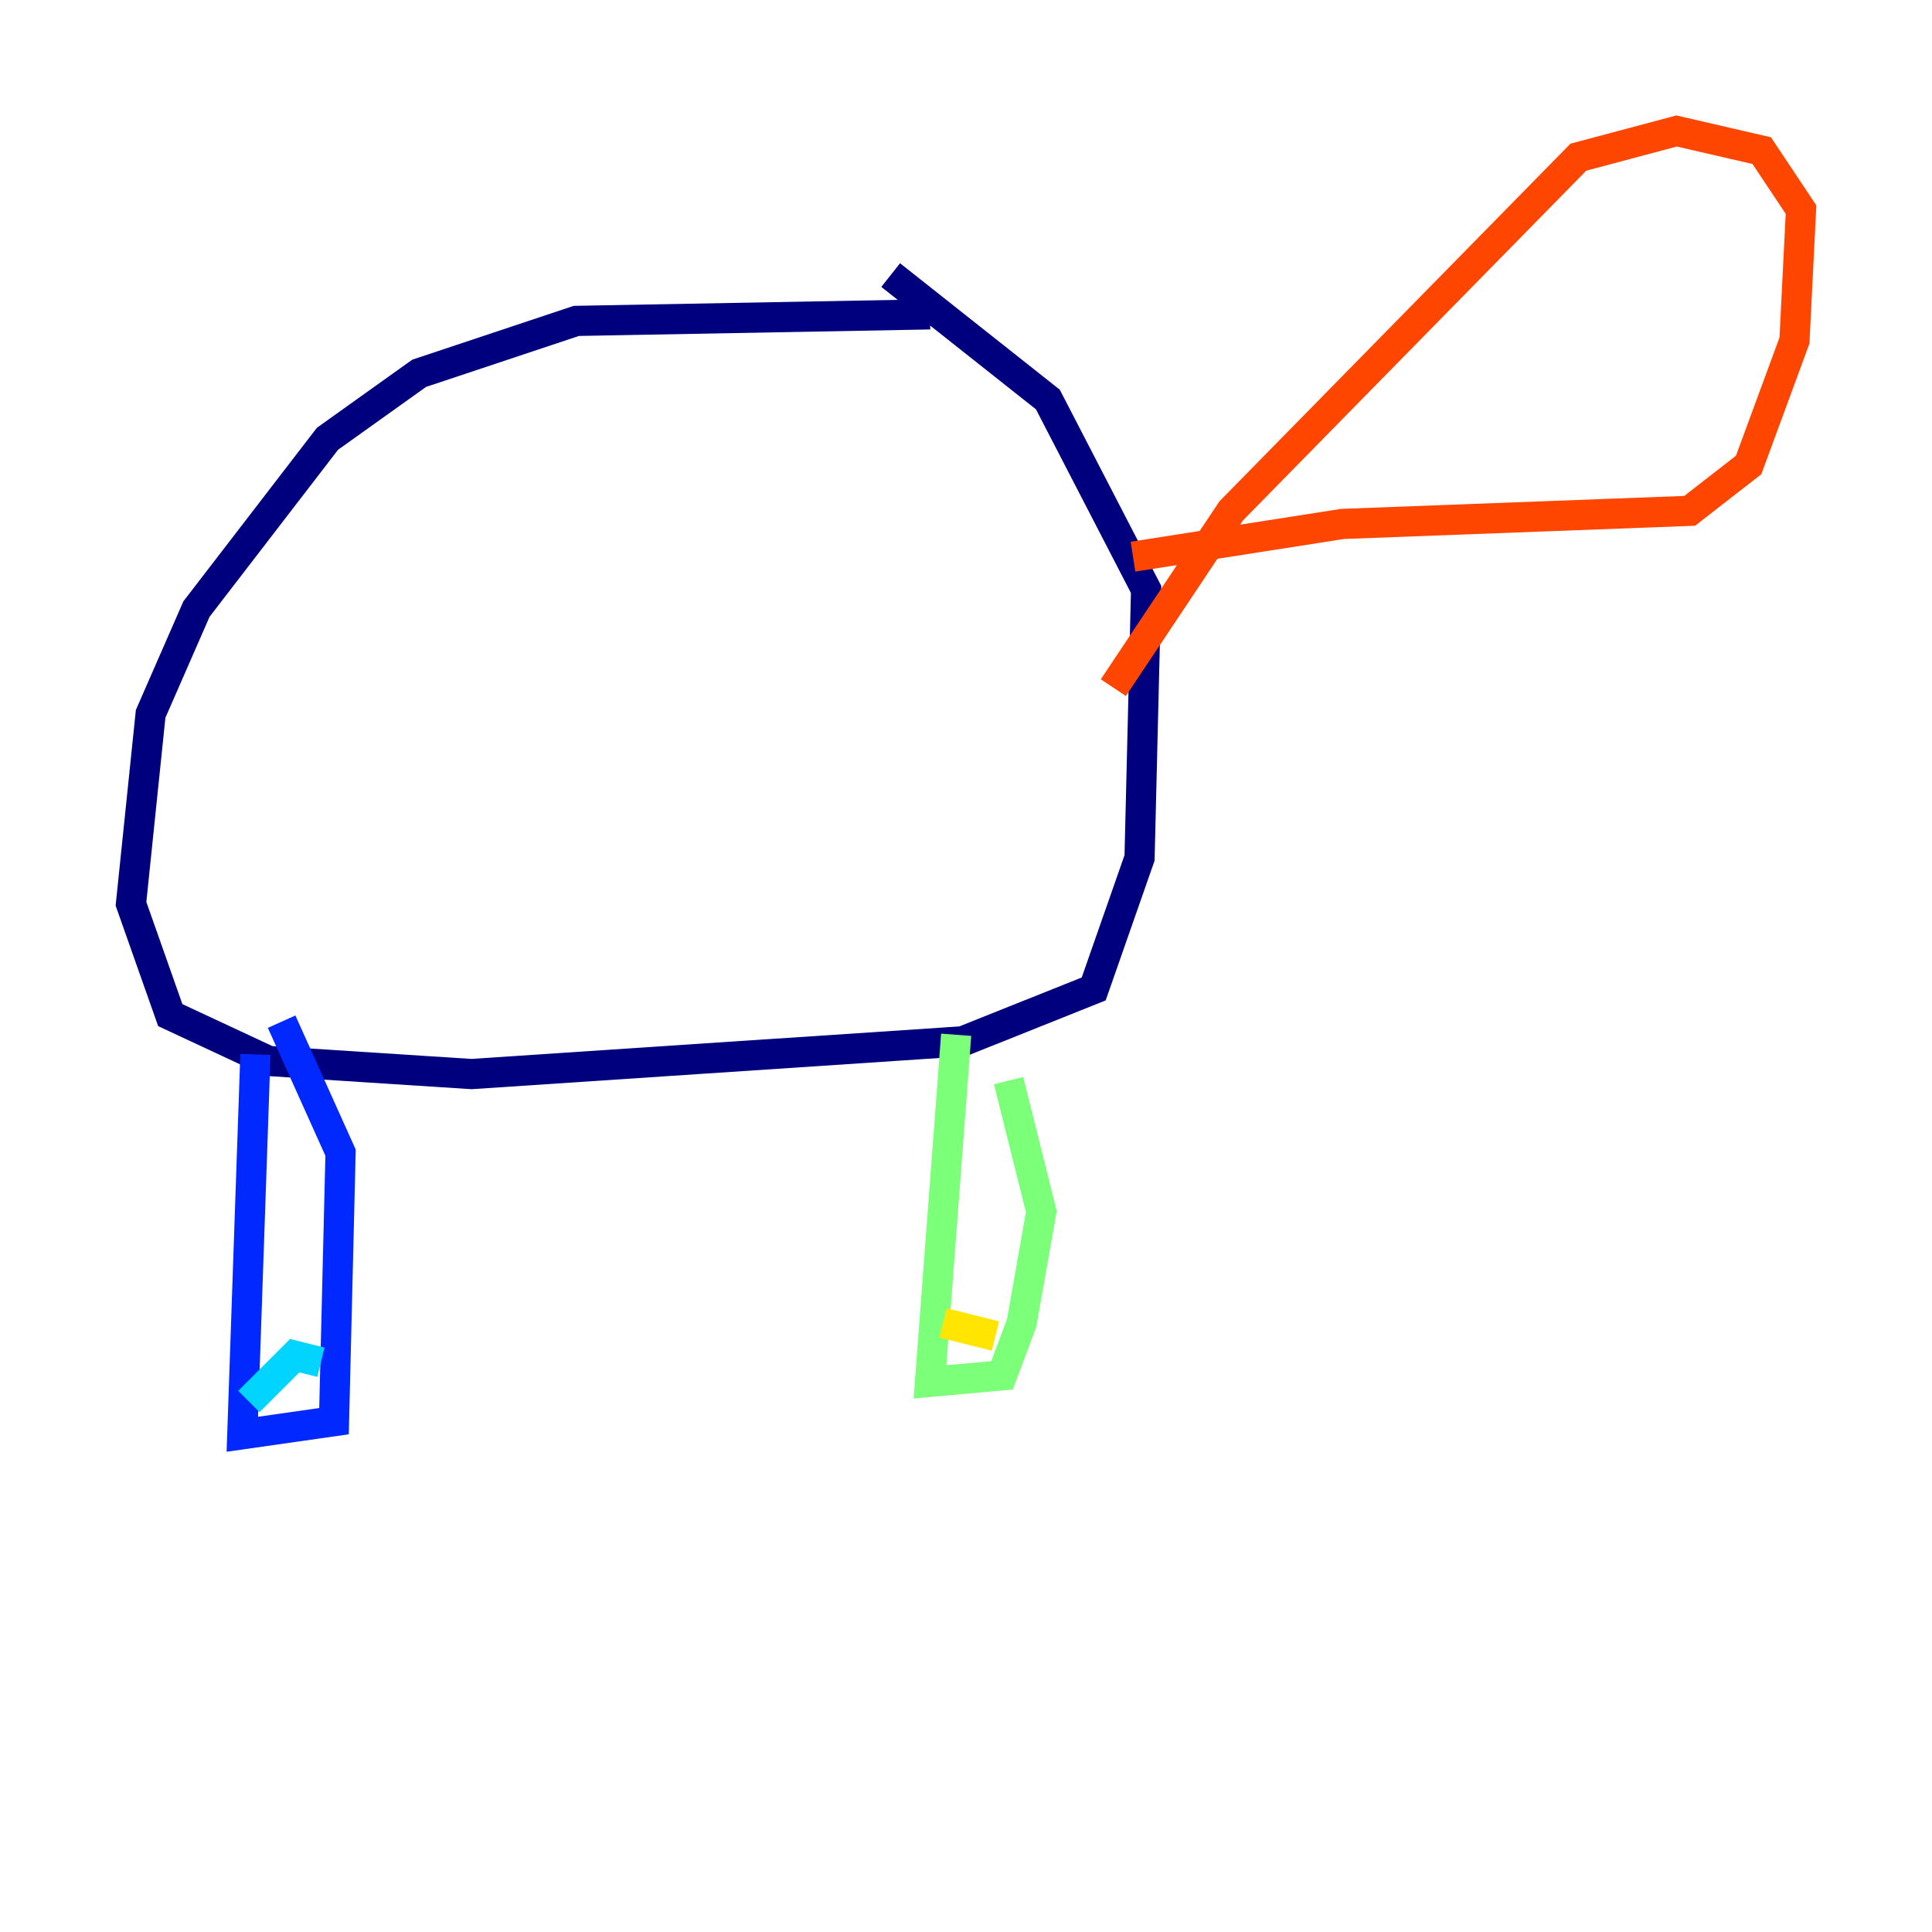 <?xml version="1.0" encoding="utf-8" ?>
<svg baseProfile="tiny" height="128" version="1.2" viewBox="0,0,128,128" width="128" xmlns="http://www.w3.org/2000/svg" xmlns:ev="http://www.w3.org/2001/xml-events" xmlns:xlink="http://www.w3.org/1999/xlink"><defs /><polyline fill="none" points="61.614,20.827 38.183,21.261 27.77,24.732 21.695,29.071 13.017,40.352 9.98,47.295 8.678,59.878 11.281,67.254 17.79,70.291 31.241,71.159 63.783,68.99 72.461,65.519 75.498,56.841 75.932,39.051 69.424,26.468 59.01,18.224" stroke="#00007f" stroke-width="2" /><polyline fill="none" points="16.922,69.858 16.054,95.024 22.129,94.156 22.563,76.366 18.658,67.688" stroke="#0028ff" stroke-width="2" /><polyline fill="none" points="16.488,92.854 19.525,89.817 21.261,90.251" stroke="#00d4ff" stroke-width="2" /><polyline fill="none" points="63.349,68.556 61.614,91.552 66.386,91.119 67.688,87.647 68.99,80.271 66.82,71.593" stroke="#7cff79" stroke-width="2" /><polyline fill="none" points="62.481,87.647 65.953,88.515" stroke="#ffe500" stroke-width="2" /><polyline fill="none" points="75.064,36.881 88.949,34.712 111.946,33.844 115.851,30.807 118.888,22.563 119.322,13.885 116.719,9.98 111.078,8.678 104.57,10.414 81.573,33.844 73.763,45.559" stroke="#ff4600" stroke-width="2" /><polyline fill="none" points="100.664,26.902 100.664,26.902" stroke="#7f0000" stroke-width="2" /></svg>